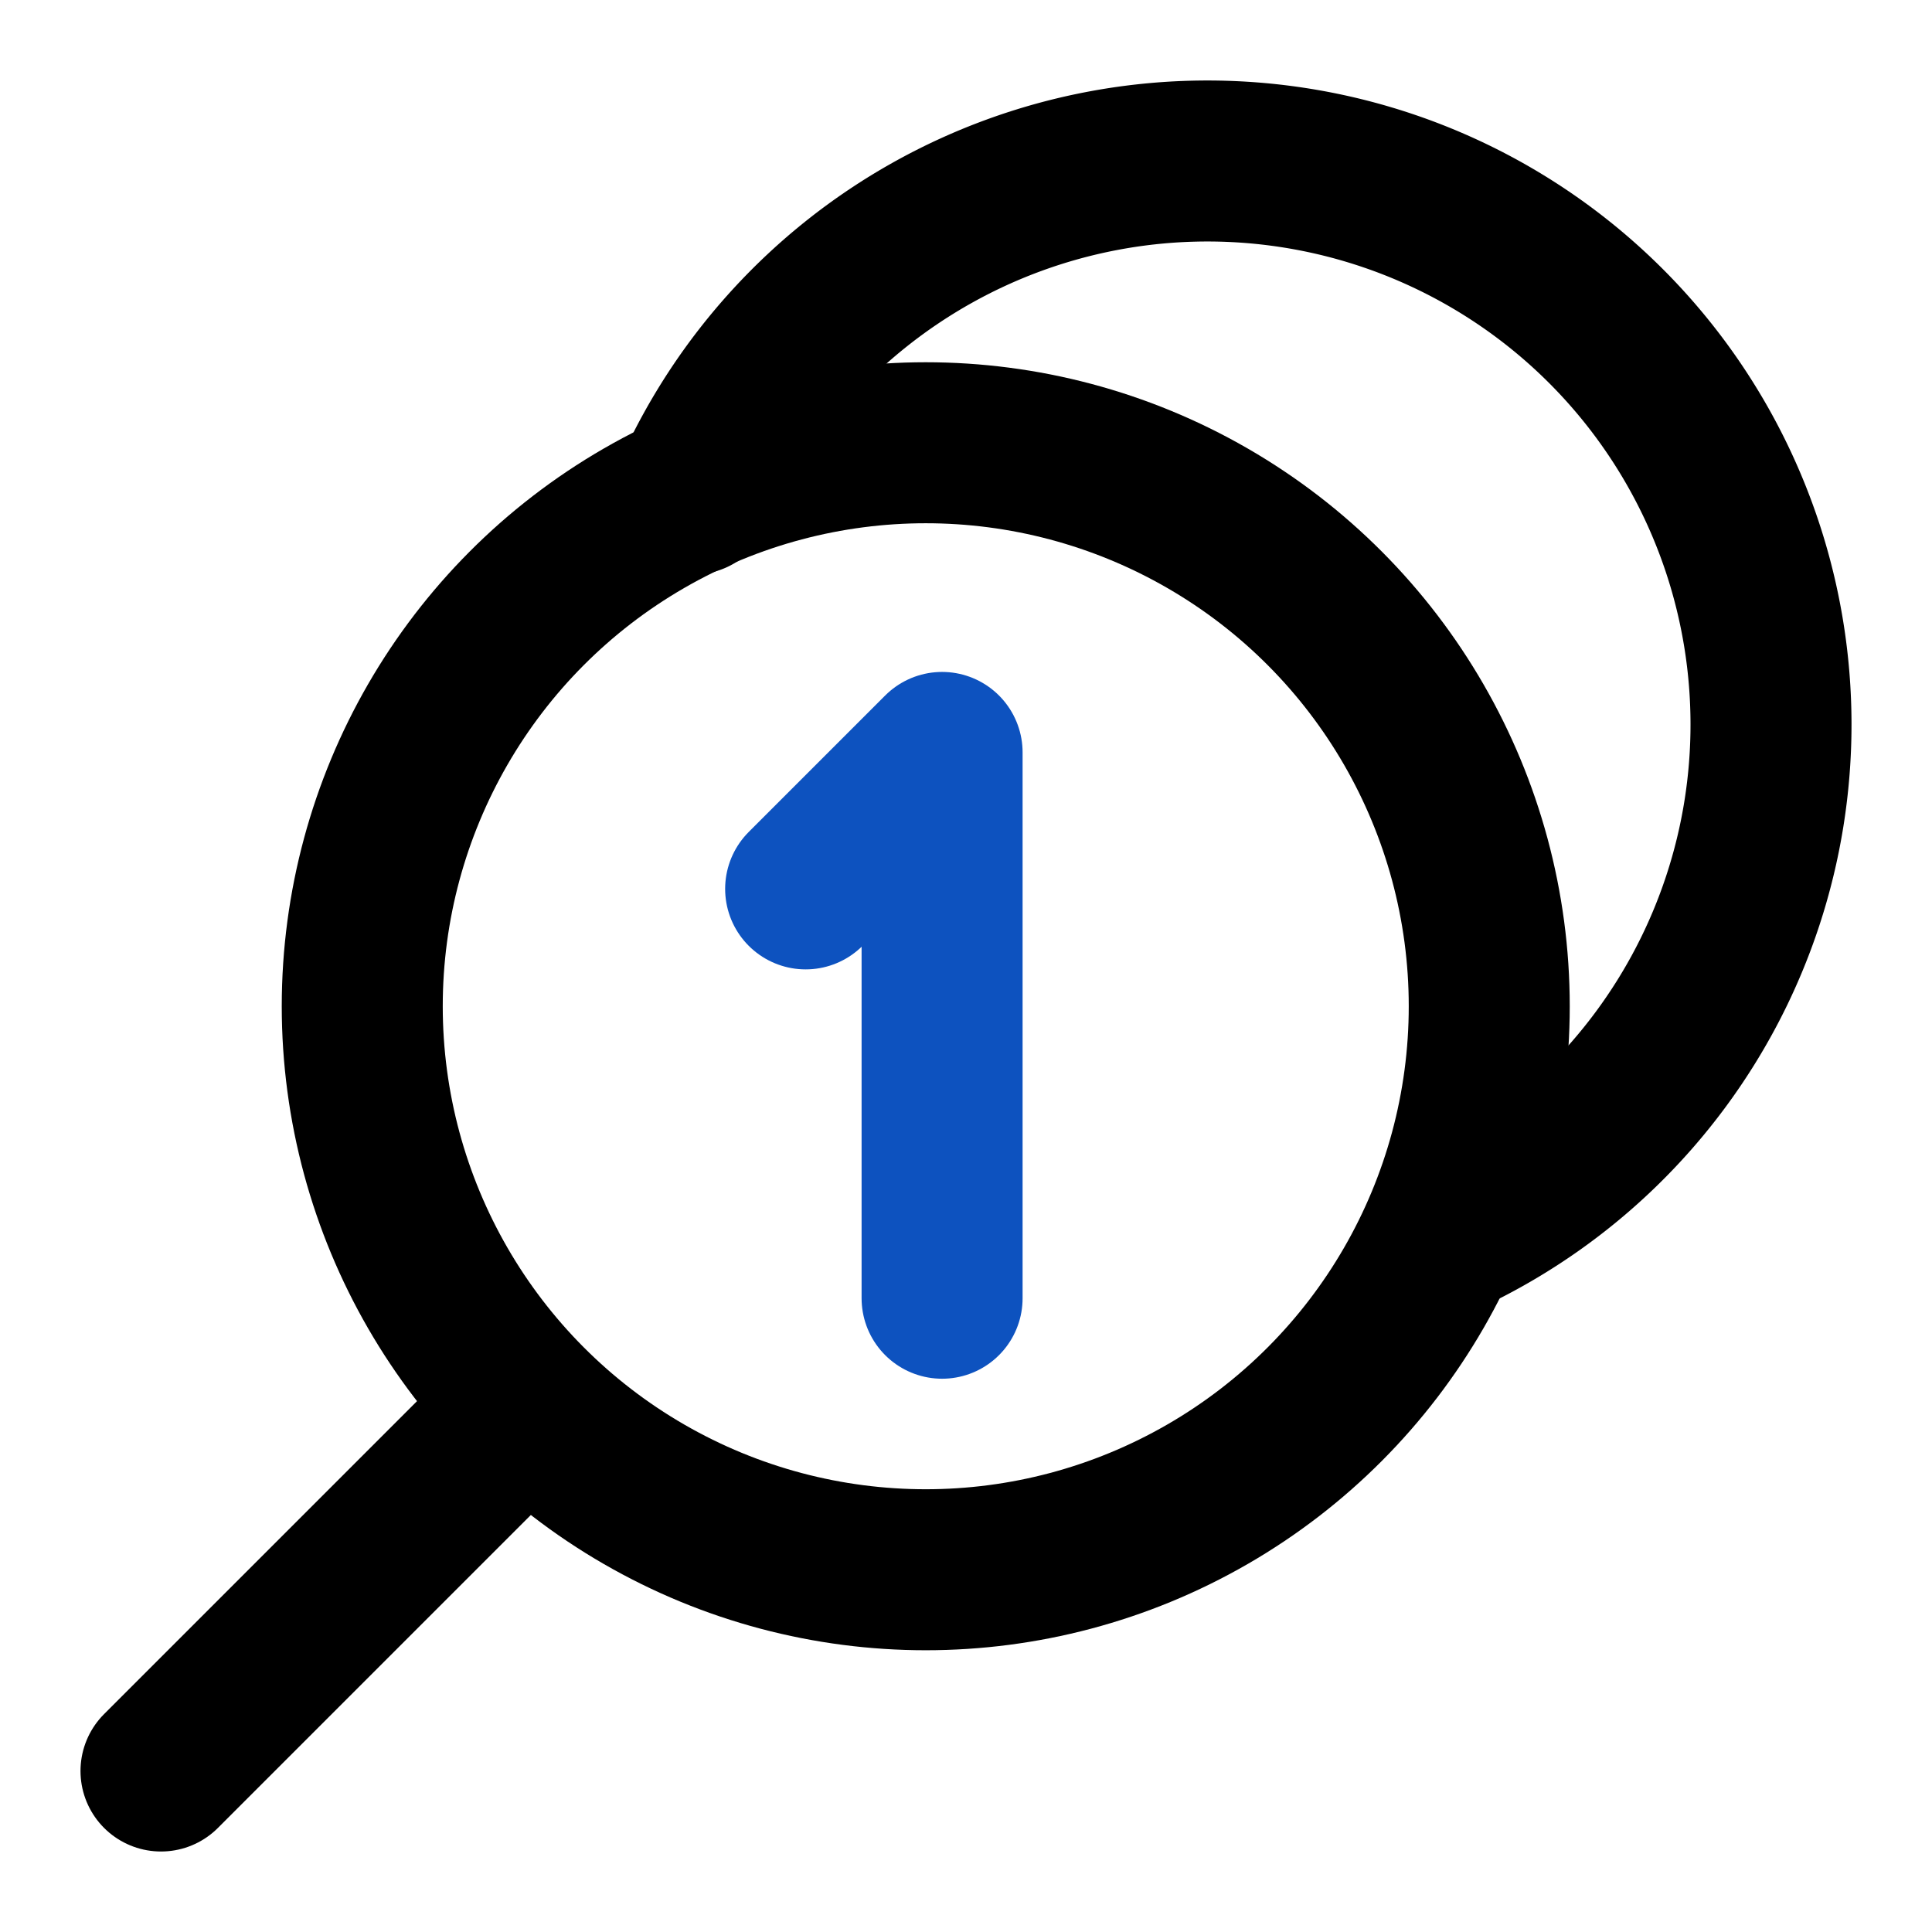 <?xml version="1.0" encoding="UTF-8" standalone="no"?>
<svg
   class="icon icon-tabler icon-tabler-bom-balloon"
   width="24"
   height="24"
   viewBox="0 0 24 24"
   stroke-width="2"
   stroke="currentColor"
   fill="none"
   stroke-linecap="round"
   stroke-linejoin="round"
   version="1.1"
   id="svg138"
   xml:space="preserve"
   sodipodi:docname="add-bom-balloon-colored.svg"
   inkscape:version="1.2 (dc2aedaf03, 2022-05-15)"
   xmlns:inkscape="http://www.inkscape.org/namespaces/inkscape"
   xmlns:sodipodi="http://sodipodi.sourceforge.net/DTD/sodipodi-0.dtd"
   xmlns="http://www.w3.org/2000/svg"
   xmlns:svg="http://www.w3.org/2000/svg"><sodipodi:namedview
     id="namedview9"
     pagecolor="#ffffff"
     bordercolor="#666666"
     borderopacity="1.0"
     inkscape:showpageshadow="2"
     inkscape:pageopacity="0.0"
     inkscape:pagecheckerboard="0"
     inkscape:deskcolor="#d1d1d1"
     showgrid="false"
     inkscape:current-layer="svg138" /><defs
     id="defs142" /><path
     stroke="none"
     d="M0 0h24v24H0z"
     fill="none"
     id="path132" /><circle
     cx="-11.5"
     cy="12.5"
     r="7"
     id="circle134"
     transform="scale(-1,1)" /><path
     id="line136"
     d="M 2,22 6.5,17.5" /><path
     id="circle2277"
     transform="scale(-1,1)"
     d="m -18.064,15.294 a 7,7 0 0 1 -3.845,-7.42 7,7 0 0 1 6.002,-5.815 7,7 0 0 1 7.295,4.078" /><path
     d="M 11.703,16.127 V 9.347 l -1.695,1.695"
     id="path3370-3"
     style="stroke:#0d52bf" /></svg>
